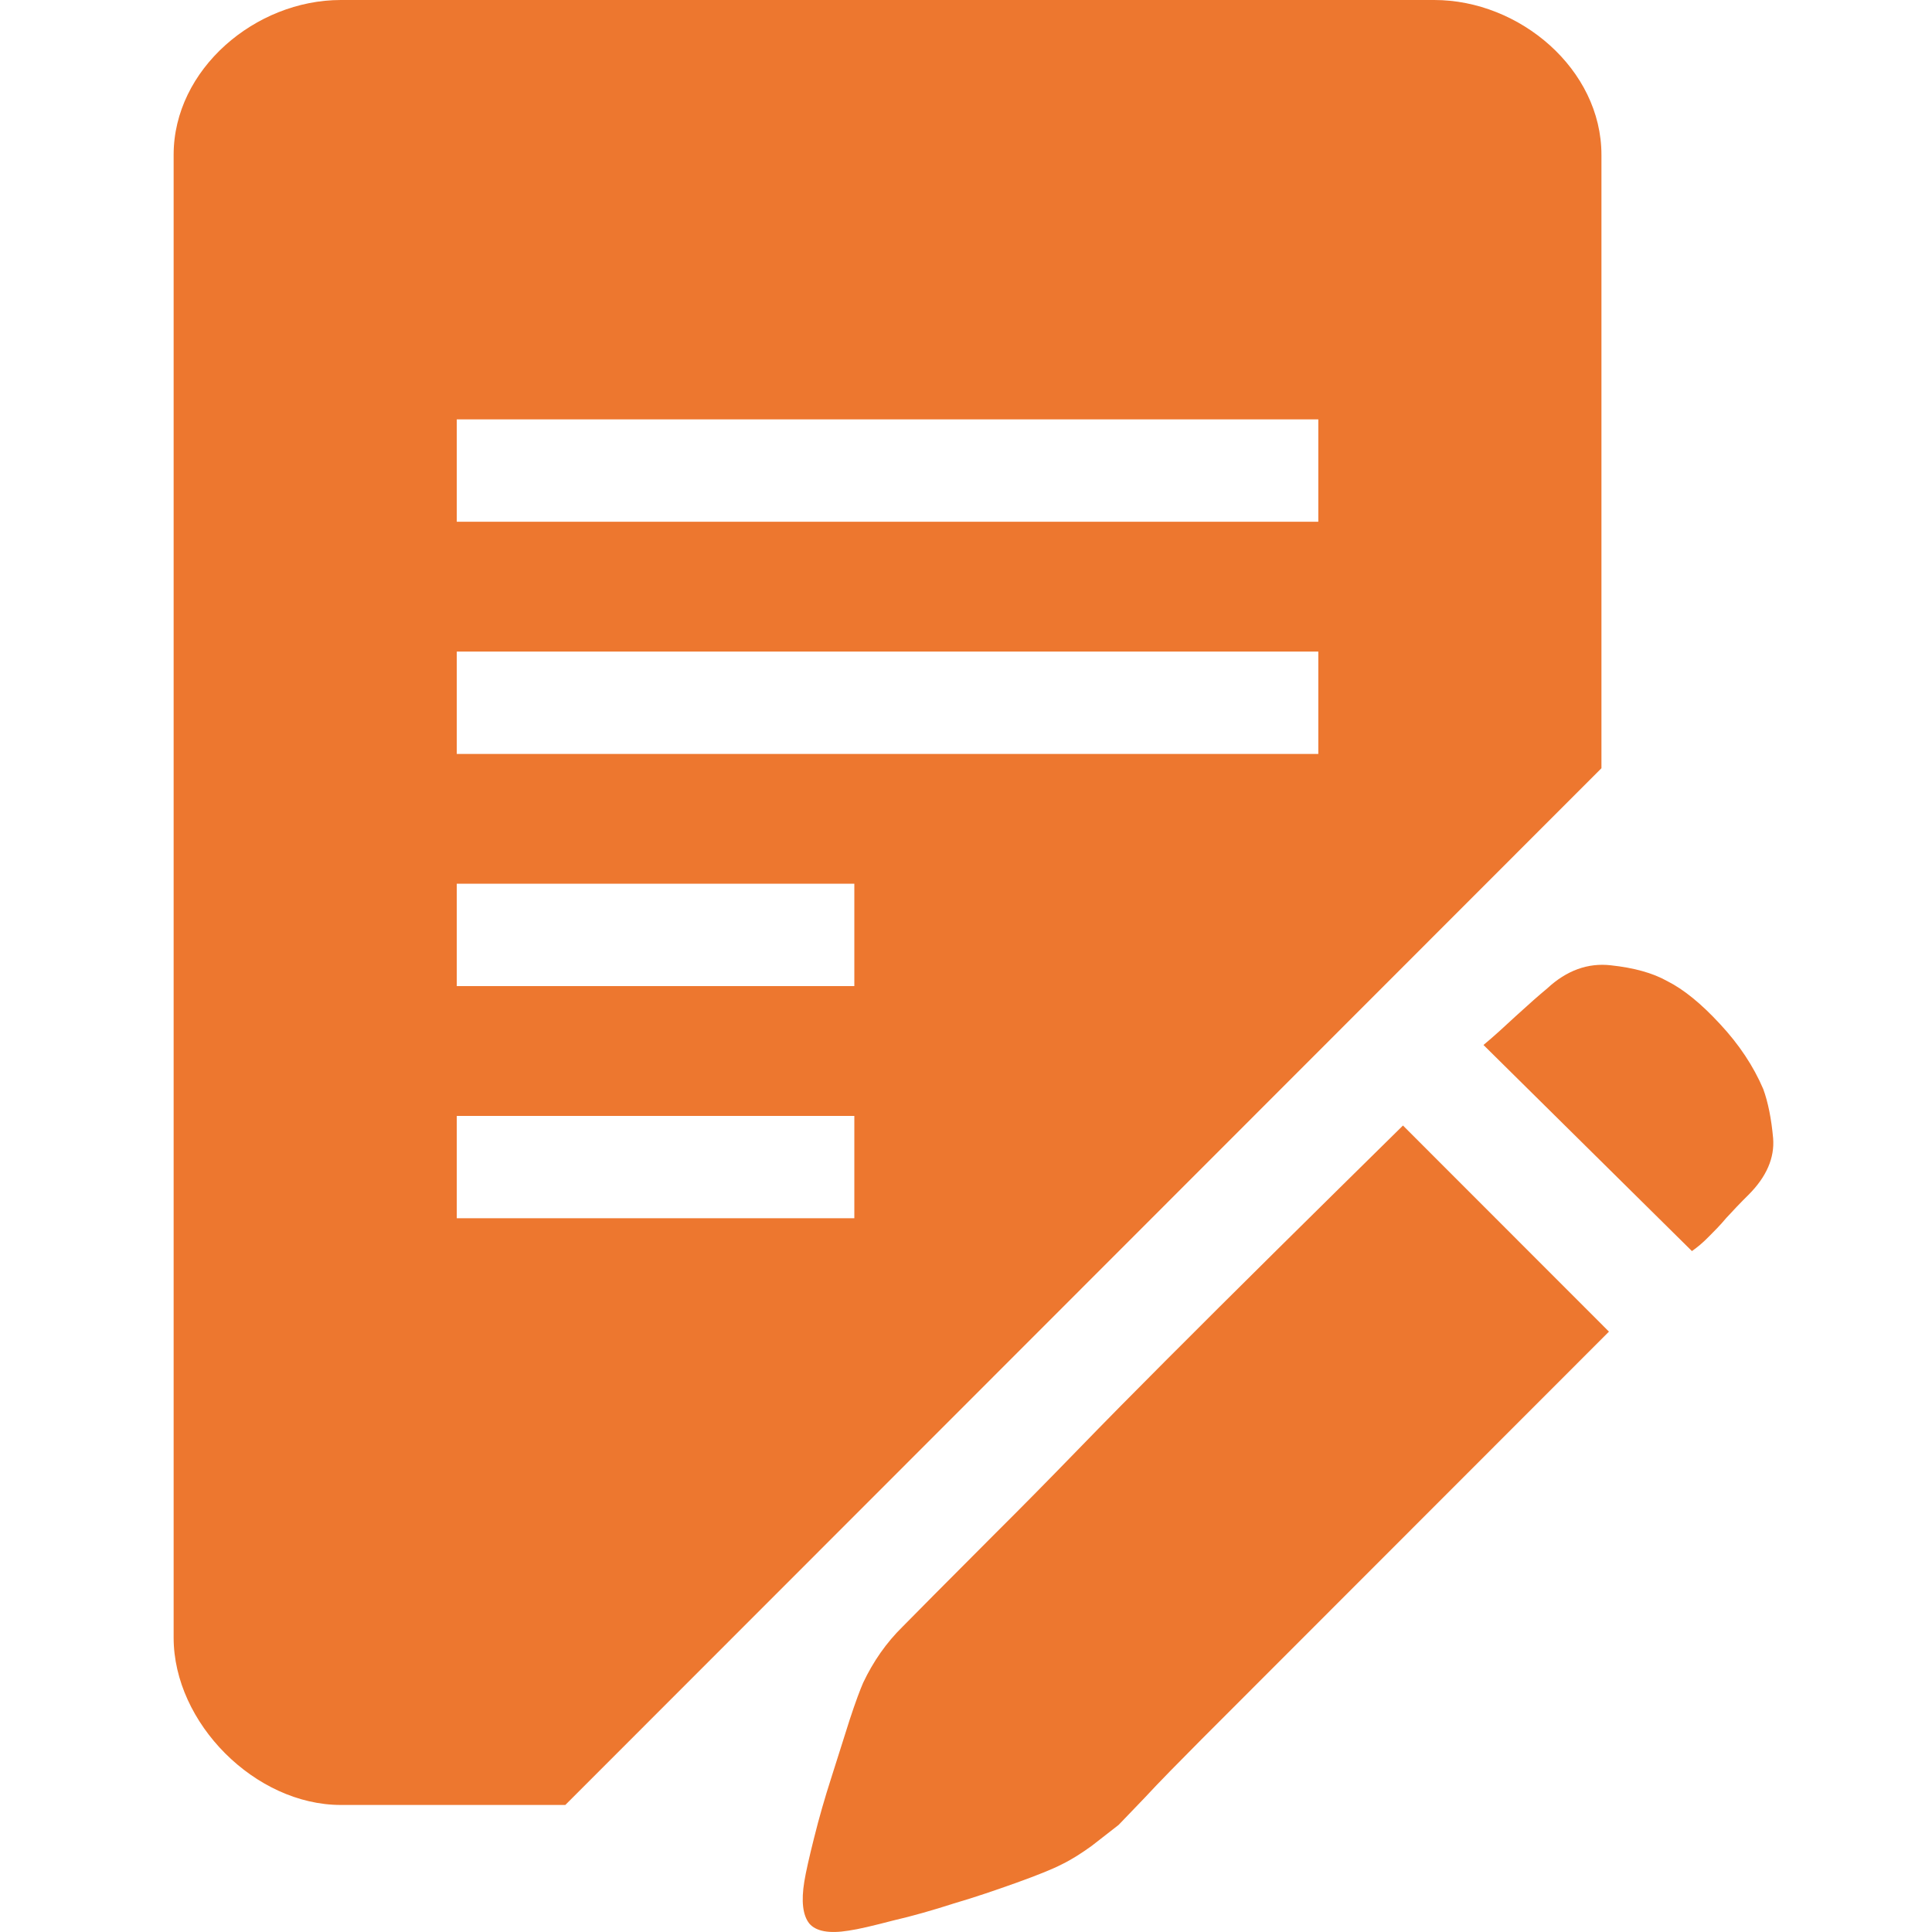 <?xml version="1.0" standalone="no"?><!DOCTYPE svg PUBLIC "-//W3C//DTD SVG 1.1//EN" "http://www.w3.org/Graphics/SVG/1.1/DTD/svg11.dtd"><svg class="icon" width="64px" height="64.00px" viewBox="0 0 1024 1024" version="1.1" xmlns="http://www.w3.org/2000/svg"><path fill="#ed772f" d="M934.575 577.253c2.517 6.893 4.284 15.656 5.218 26.005 0.839 10.346-3.447 20.416-13.041 30.017-4.288 4.196-8.196 8.392-11.735 12.212-3.357 4.014-6.43 7.084-9.134 9.782-3.354 3.454-6.426 5.972-9.125 7.831L786.273 553.859c5.309-4.382 11.079-9.698 17.514-15.658 6.517-5.966 11.926-10.722 16.304-14.354 10.241-9.514 21.606-13.618 33.716-12.216 12.205 1.313 22.086 4.014 29.912 8.393 8.661 4.38 17.881 11.836 27.943 22.742C921.724 553.573 929.357 565.037 934.575 577.253L934.575 577.253 934.575 577.253zM478.468 862.111l16.775-16.96 32.51-32.625c13.044-12.962 27.392-27.501 42.946-43.532 15.556-16.03 31.205-31.88 46.856-47.542 37.173-37.286 79.283-78.851 126.051-124.901l109.176 109.241-126.135 126.213-46.764 46.795-42.945 42.974c-12.111 12.208-22.172 22.37-30.459 31.32-8.206 8.576-12.769 13.326-13.608 14.166-4.377 3.45-9.125 7.082-14.25 11.092-5.311 3.822-10.343 7.086-15.651 9.698-5.218 2.698-13.233 5.874-24.036 9.78-10.995 3.922-22.08 7.74-33.259 11.004-11.27 3.636-22.08 6.716-32.515 9.136-10.341 2.698-18.167 4.568-23.384 5.31-10.334 1.678-17.326 0.378-20.865-3.819-3.448-4.382-4.288-11.841-2.61-22.182 0.84-5.126 2.61-12.958 5.217-23.304 2.609-10.534 5.685-21.166 9.133-31.882 3.448-10.901 6.71-21.158 9.687-30.575 3.169-9.692 5.595-16.034 7.171-19.67C462.82 880.659 469.711 870.693 478.468 862.111L478.468 862.111 478.468 862.111zM848.797 82.04C848.797 36.723 805.481 0 760.21 0L180.618 0C135.347 0 92.031 36.723 92.031 82.04l0 785.963c0 45.307 43.316 88.661 88.587 88.661l119.014 0 549.166-549.491L848.798 82.04zM452.814 645.705 242.096 645.705l0-54.255 210.719 0L452.814 645.705zM452.814 522.657 242.096 522.657l0-54.257 210.719 0L452.814 522.657zM698.733 399.602 242.096 399.602l0-54.257 456.637 0L698.733 399.602zM698.733 276.546 242.096 276.546l0-54.263 456.637 0L698.733 276.546z" /></svg>